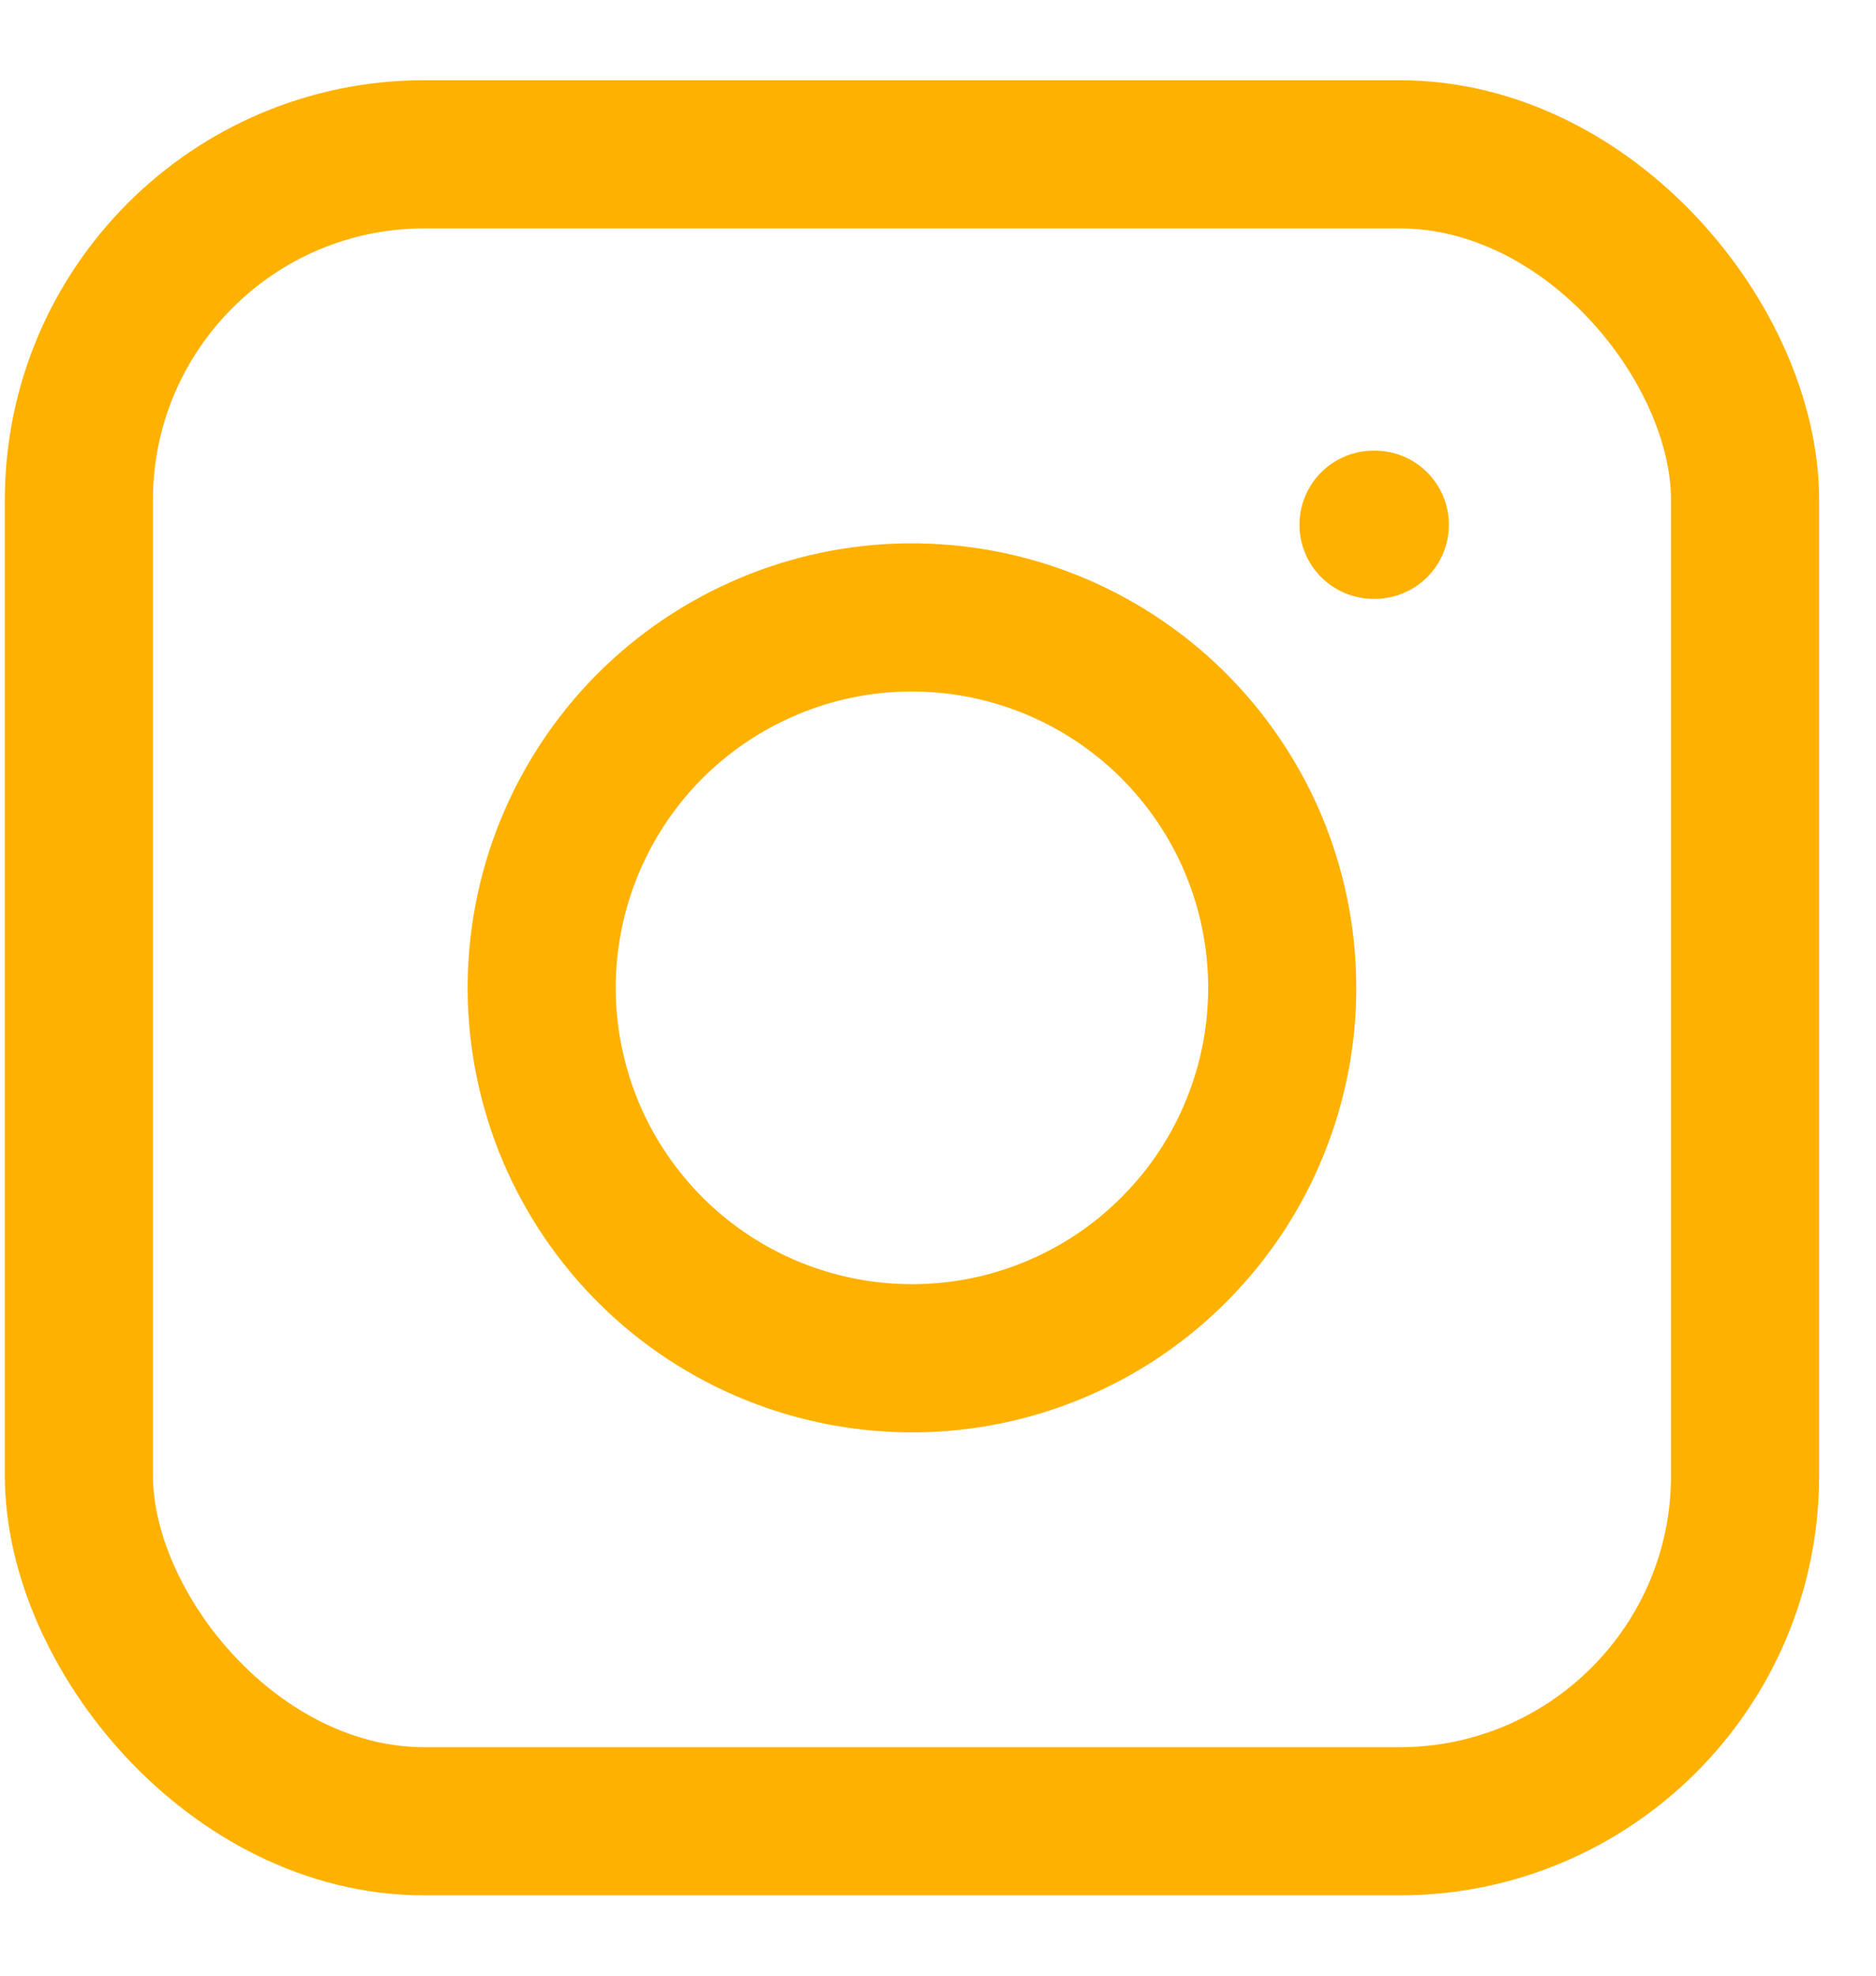 <svg width="19" height="20" viewBox="0 0 19 20" fill="none" xmlns="http://www.w3.org/2000/svg">
<rect x="0.799" y="1.562" width="16.875" height="16.875" rx="3.5" stroke="#FFB100" stroke-width="1.5"/>
<path d="M12.984 9.876C13.001 10.368 12.92 10.859 12.746 11.32C12.573 11.781 12.311 12.203 11.974 12.562C11.638 12.922 11.234 13.212 10.785 13.415C10.337 13.619 9.853 13.732 9.36 13.748C8.868 13.764 8.378 13.683 7.917 13.51C7.456 13.337 7.033 13.074 6.674 12.738C6.314 12.401 6.025 11.997 5.821 11.549C5.618 11.1 5.505 10.616 5.488 10.124C5.472 9.632 5.553 9.141 5.726 8.68C5.9 8.219 6.162 7.797 6.498 7.437C6.835 7.078 7.239 6.788 7.688 6.585C8.136 6.381 8.62 6.268 9.112 6.252C9.605 6.236 10.095 6.317 10.556 6.49C11.017 6.663 11.439 6.926 11.799 7.262C12.158 7.599 12.448 8.003 12.652 8.451C12.855 8.9 12.968 9.384 12.984 9.876Z" stroke="#FFB100" stroke-width="1.5" stroke-linecap="round" stroke-linejoin="round"/>
<path d="M13.911 6.062C13.497 6.062 13.161 5.727 13.161 5.312C13.161 4.898 13.497 4.562 13.911 4.562V6.062ZM13.924 4.562C14.338 4.562 14.674 4.898 14.674 5.312C14.674 5.727 14.338 6.062 13.924 6.062V4.562ZM13.911 4.562H13.924V6.062H13.911V4.562Z" fill="#FFB100"/>
</svg>
